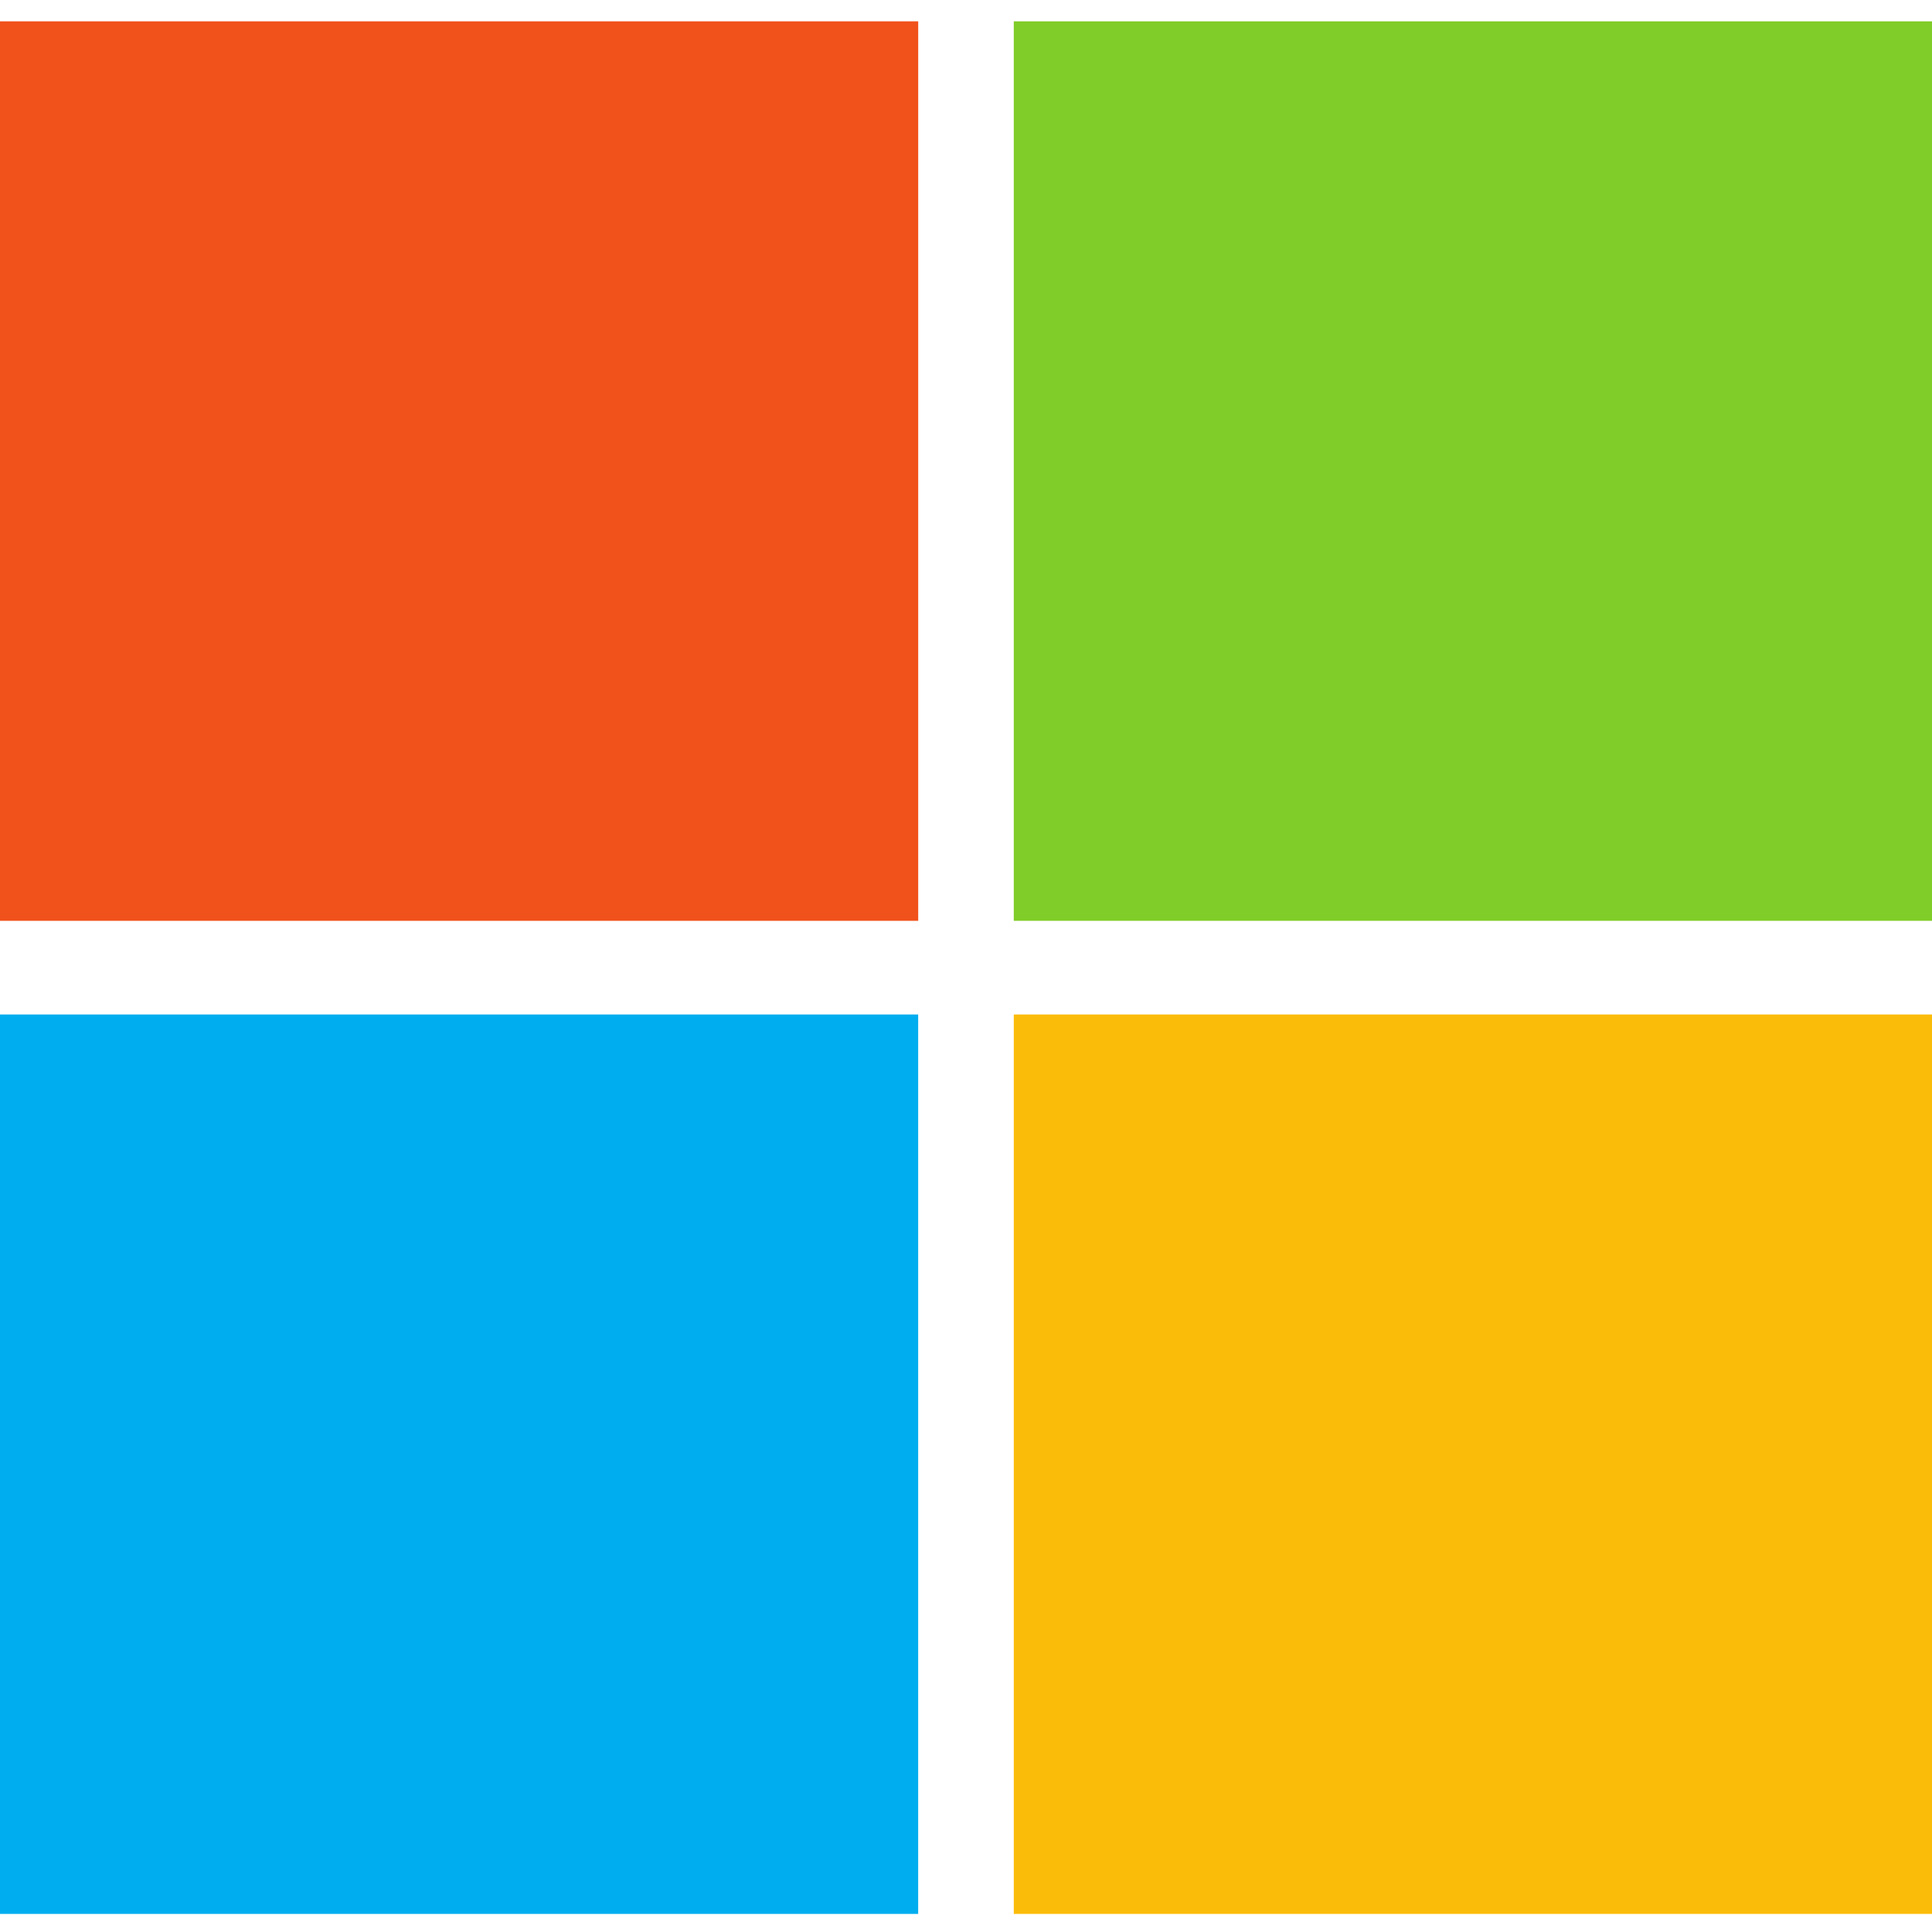 <svg width="45" height="45" viewBox="0 0 45 45" fill="none" xmlns="http://www.w3.org/2000/svg">
<g clip-path="url(#clip0_34_187)">
<path d="M21.387 21.447H0V0.497H21.387V21.447Z" fill="#F1511B"/>
<path d="M45 21.447H23.613V0.497H45V21.447Z" fill="#80CC28"/>
<path d="M21.386 44.579H0V23.629H21.386V44.579Z" fill="#00ADEF"/>
<path d="M45 44.579H23.613V23.629H45V44.579Z" fill="#FBBC09"/>
</g>
<defs>
<clipPath id="clip0_34_187">
<rect width="45" height="44.082" fill="white" transform="translate(0 0.497)"/>
</clipPath>
</defs>
</svg>
